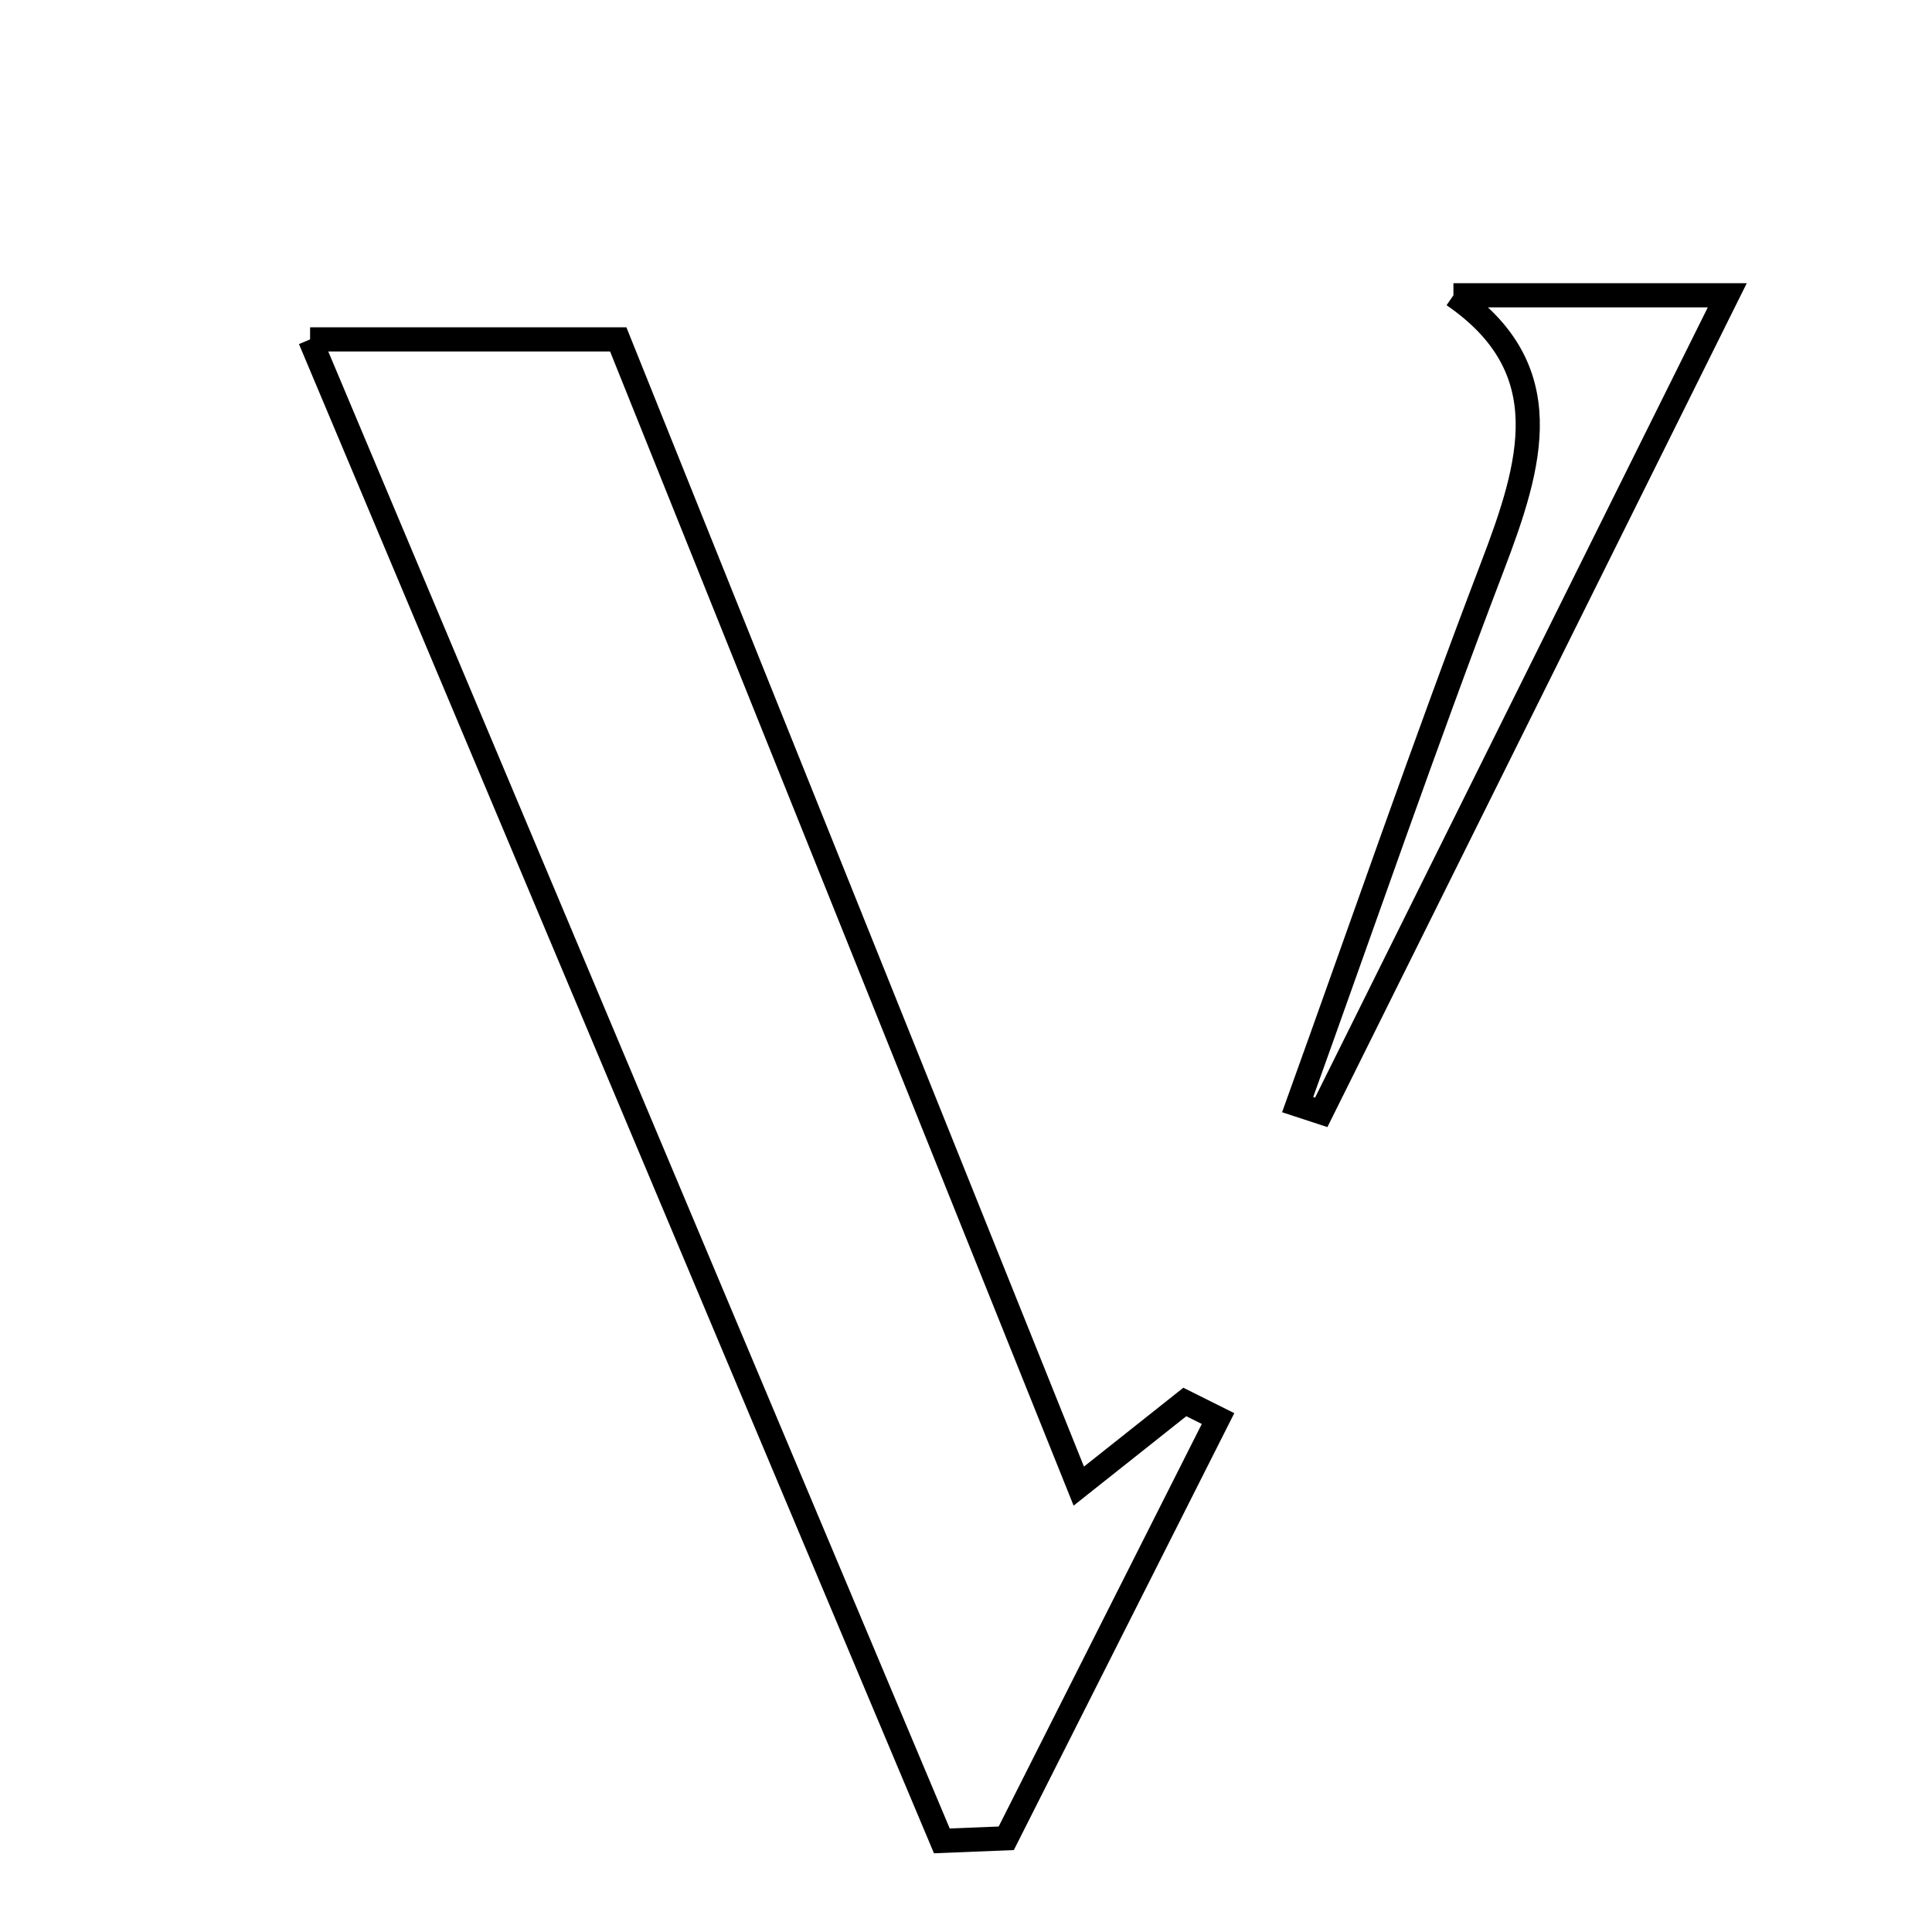 <svg xmlns="http://www.w3.org/2000/svg" viewBox="0.0 0.0 24.0 24.0" height="200px" width="200px"><path fill="none" stroke="black" stroke-width=".3" stroke-opacity="1.0"  filling="0" d="M18.055 3.668 C19.318 3.668 20.58 3.668 21.457 3.668 C19.809 6.985 18.111 10.401 16.413 13.818 C16.316 13.786 16.218 13.754 16.12 13.722 C16.923 11.493 17.694 9.252 18.539 7.039 C19.028 5.759 19.381 4.58 18.055 3.668"></path>
<path fill="none" stroke="black" stroke-width=".3" stroke-opacity="1.0"  filling="0" d="M3.852 4.216 C5.172 4.216 6.52 4.216 7.68 4.216 C9.567 8.915 11.429 13.55 13.401 18.461 C14.021 17.969 14.369 17.693 14.718 17.416 C14.855 17.485 14.994 17.554 15.131 17.622 C14.254 19.361 13.377 21.098 12.5 22.836 C12.233 22.847 11.967 22.857 11.7 22.868 C9.096 16.679 6.492 10.49 3.852 4.216"></path></svg>